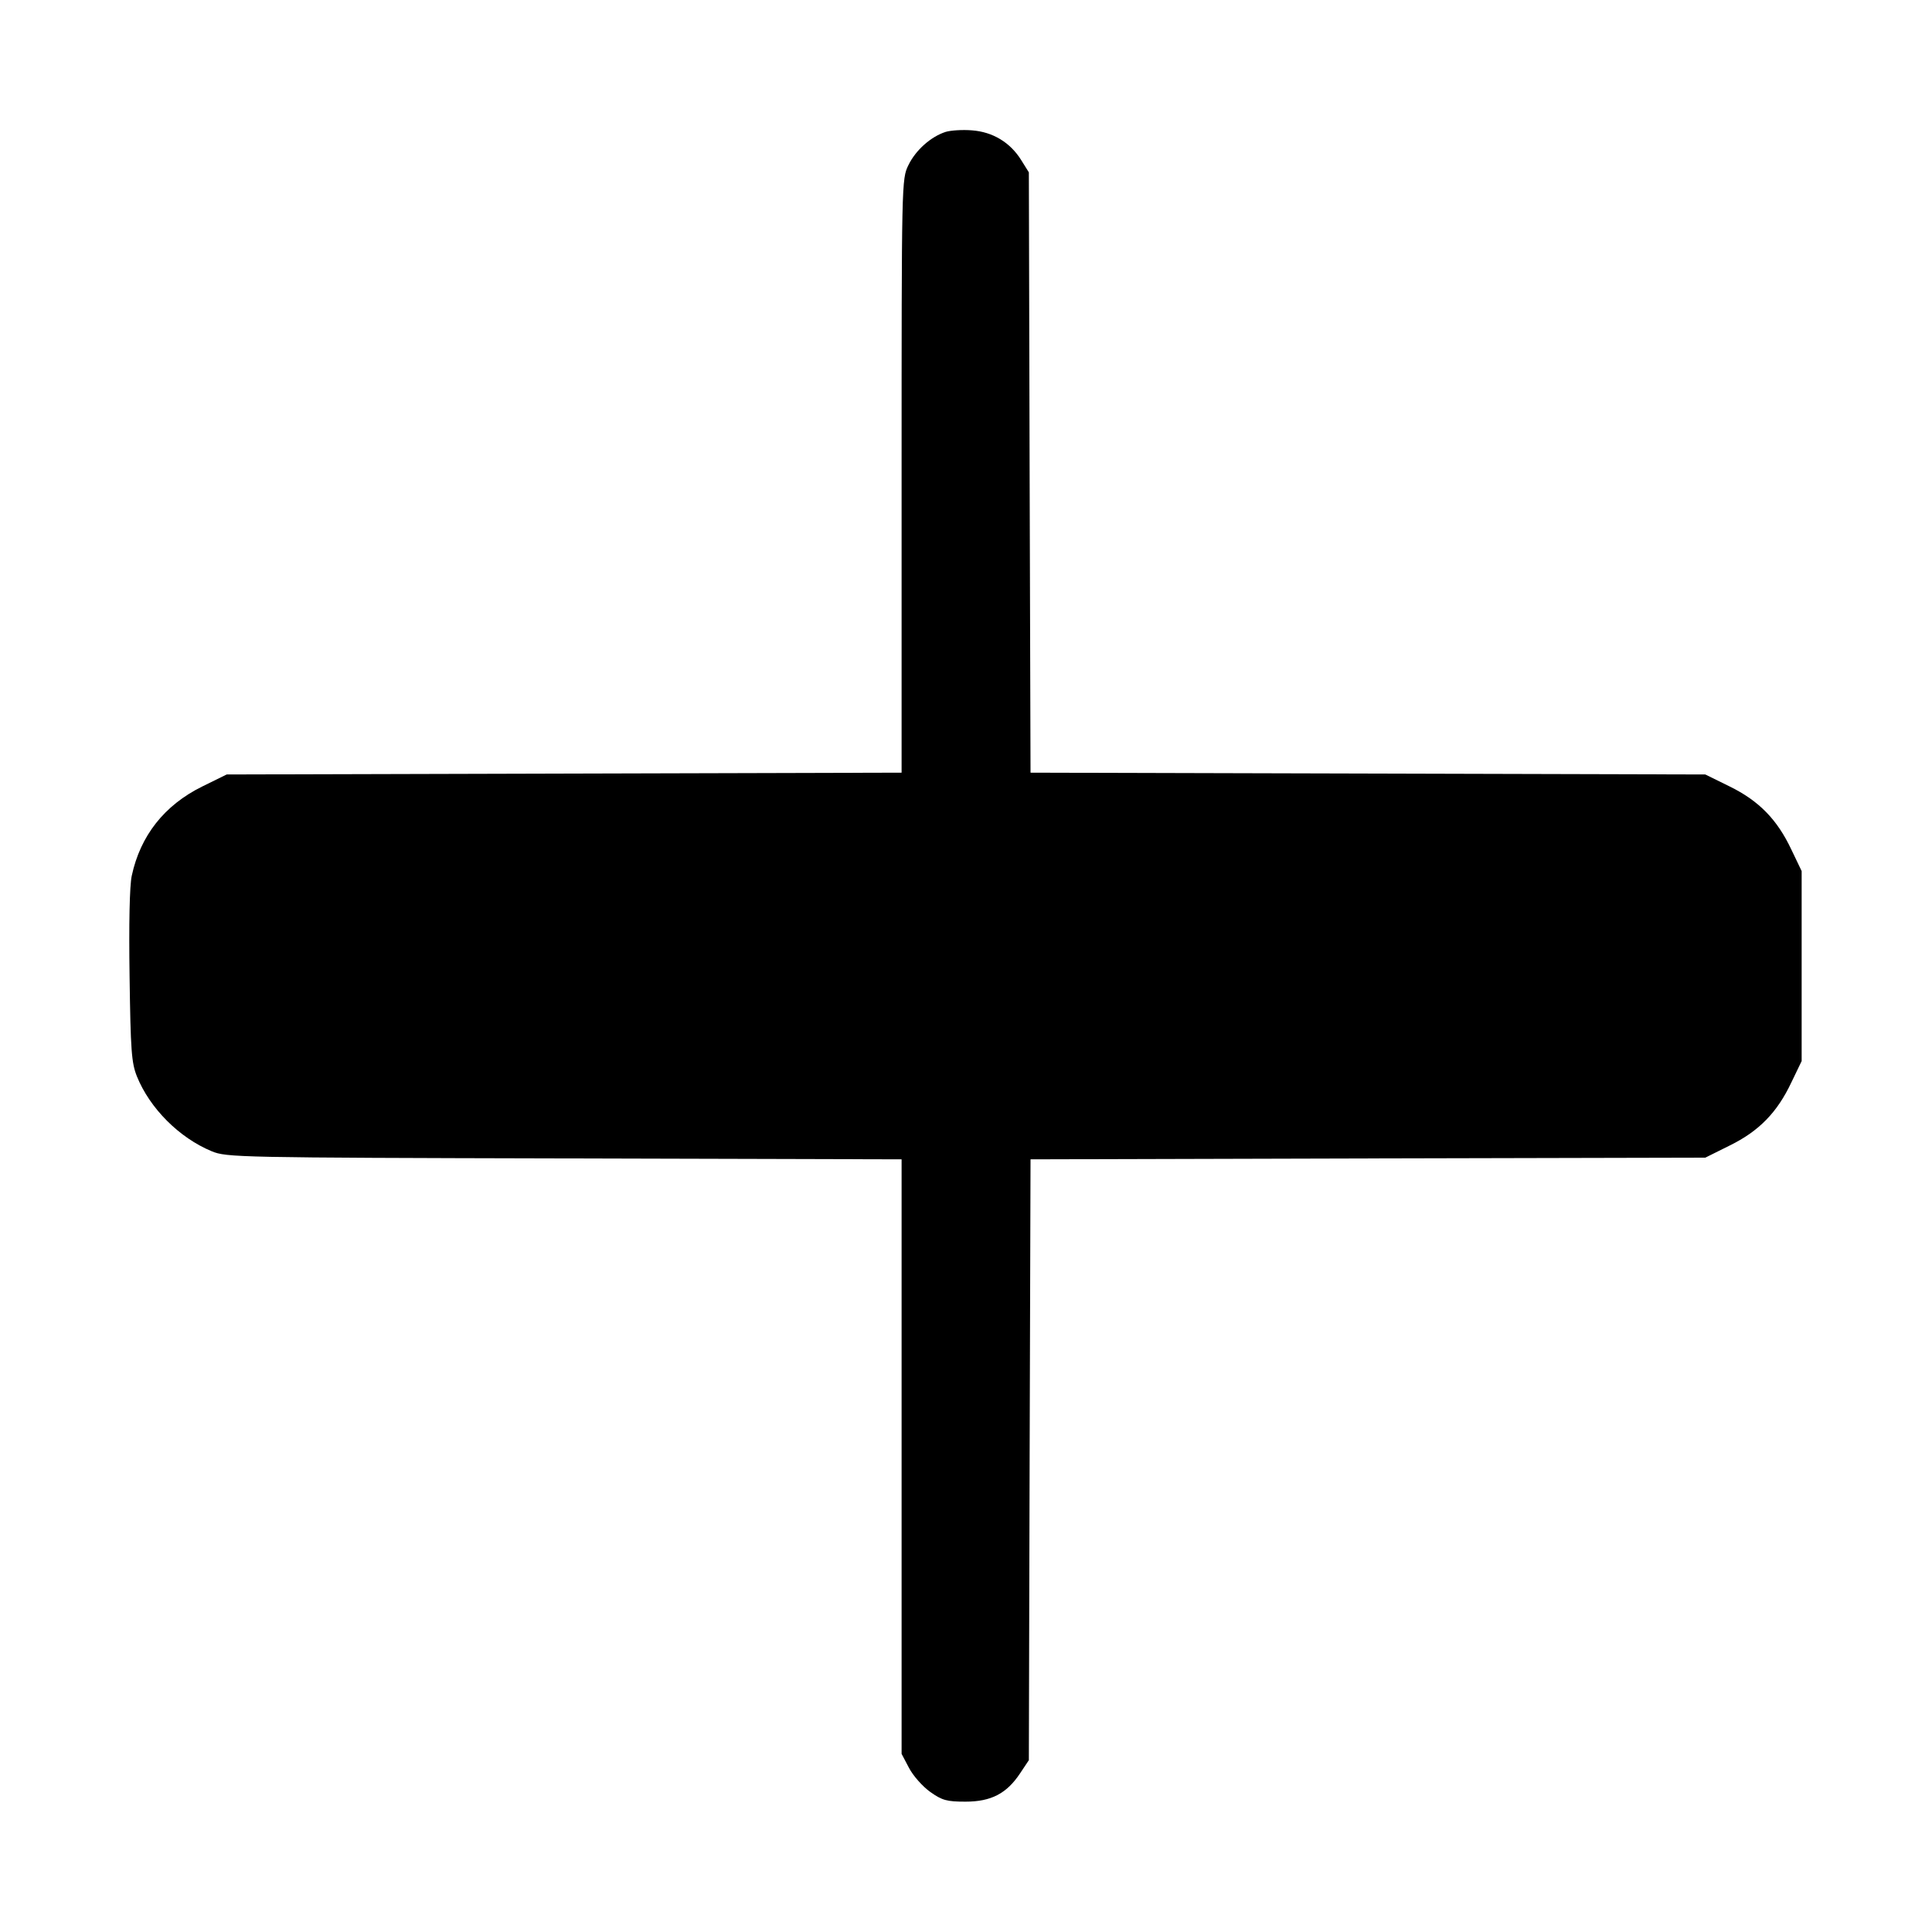 <svg width="15" height="15" fill="none" xmlns="http://www.w3.org/2000/svg"><path d="M7.342 1.024 C 7.227 1.061,7.109 1.166,7.053 1.282 C 7.000 1.390,7.000 1.404,7.000 3.695 L 7.000 5.999 4.380 6.006 L 1.760 6.013 1.569 6.107 C 1.276 6.252,1.090 6.488,1.023 6.799 C 1.006 6.876,1.000 7.175,1.006 7.580 C 1.014 8.158,1.021 8.252,1.063 8.357 C 1.163 8.605,1.392 8.834,1.643 8.938 C 1.759 8.986,1.837 8.988,4.381 8.994 L 7.000 9.001 7.000 11.309 L 7.000 13.617 7.058 13.727 C 7.090 13.788,7.164 13.871,7.223 13.913 C 7.315 13.978,7.351 13.988,7.496 13.988 C 7.695 13.988,7.816 13.925,7.920 13.768 L 7.988 13.666 7.994 11.334 L 8.001 9.001 10.621 8.994 L 13.240 8.988 13.429 8.894 C 13.657 8.782,13.798 8.637,13.908 8.404 L 13.988 8.238 13.988 7.500 L 13.988 6.763 13.908 6.596 C 13.798 6.363,13.657 6.218,13.429 6.106 L 13.240 6.013 10.621 6.006 L 8.001 5.999 7.994 3.668 L 7.988 1.338 7.928 1.242 C 7.843 1.106,7.708 1.024,7.546 1.012 C 7.473 1.006,7.381 1.012,7.342 1.024 " fill="currentColor" stroke="none" fill-rule="evenodd"></path></svg>